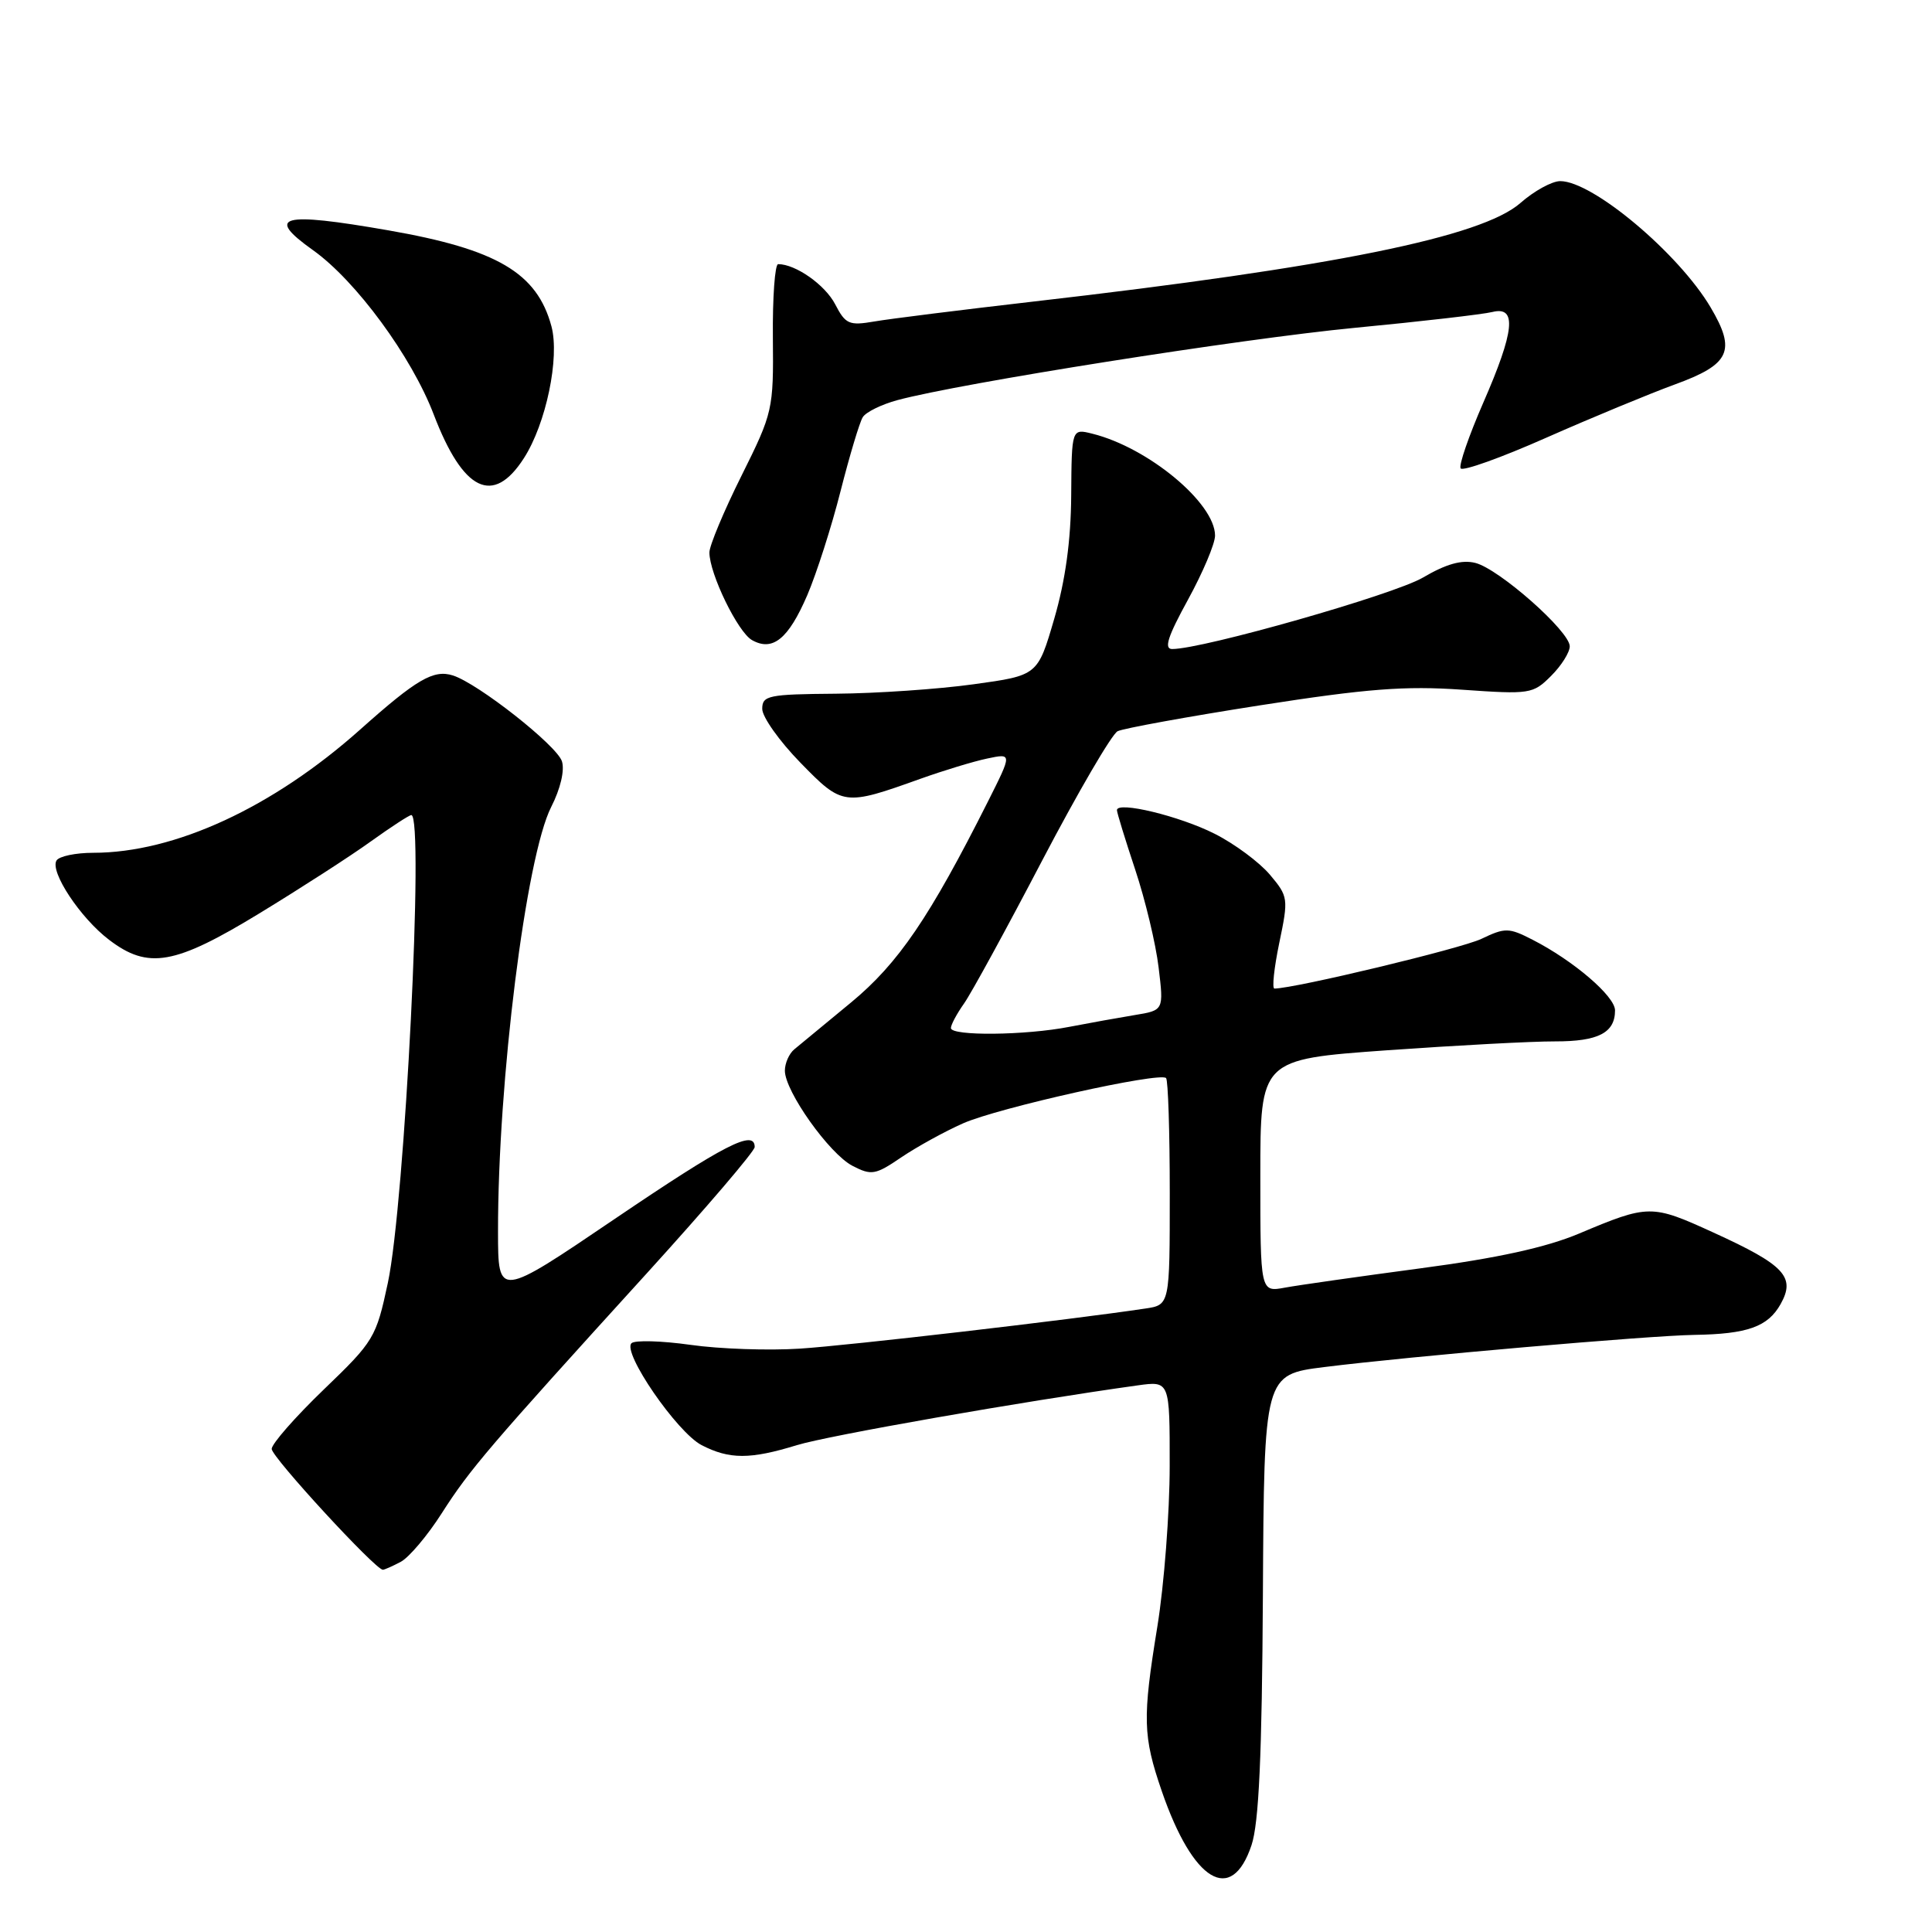 <?xml version="1.0" encoding="UTF-8" standalone="no"?>
<!DOCTYPE svg PUBLIC "-//W3C//DTD SVG 1.1//EN" "http://www.w3.org/Graphics/SVG/1.1/DTD/svg11.dtd" >
<svg xmlns="http://www.w3.org/2000/svg" xmlns:xlink="http://www.w3.org/1999/xlink" version="1.1" viewBox="0 0 256 256">
 <g >
 <path fill="currentColor"
d=" M 165.83 244.50 C 166.81 241.58 167.22 232.63 167.34 211.32 C 167.50 182.14 167.50 182.14 175.50 181.14 C 186.74 179.73 218.51 176.97 224.50 176.88 C 231.55 176.77 234.25 175.81 235.94 172.80 C 237.96 169.20 236.47 167.62 227.02 163.31 C 218.84 159.57 218.46 159.57 209.22 163.46 C 204.87 165.29 198.41 166.71 188.22 168.06 C 180.12 169.14 172.04 170.29 170.25 170.62 C 167.00 171.22 167.00 171.22 167.00 155.80 C 167.00 140.37 167.00 140.37 183.75 139.17 C 192.96 138.52 203.00 137.98 206.05 137.99 C 211.78 138.00 214.00 136.85 214.00 133.88 C 214.00 132.01 208.50 127.30 203.09 124.53 C 199.92 122.90 199.44 122.90 196.28 124.41 C 193.59 125.69 171.61 130.97 168.87 130.99 C 168.53 131.00 168.82 128.27 169.51 124.94 C 170.74 119.05 170.71 118.80 168.26 115.89 C 166.87 114.25 163.59 111.81 160.95 110.48 C 156.31 108.13 148.00 106.12 148.00 107.35 C 148.00 107.68 149.09 111.23 150.42 115.23 C 151.75 119.23 153.15 125.06 153.52 128.18 C 154.21 133.87 154.21 133.87 150.36 134.50 C 148.24 134.85 144.34 135.55 141.70 136.06 C 135.88 137.20 126.00 137.30 126.00 136.22 C 126.00 135.79 126.78 134.33 127.74 132.97 C 128.70 131.61 133.35 123.10 138.08 114.05 C 142.82 105.00 147.32 97.28 148.09 96.89 C 148.87 96.51 157.36 94.96 166.96 93.46 C 181.12 91.25 186.17 90.86 193.73 91.39 C 202.73 92.02 203.13 91.96 205.52 89.57 C 206.89 88.21 208.00 86.44 208.00 85.64 C 208.00 83.65 198.63 75.38 195.49 74.59 C 193.70 74.14 191.63 74.72 188.53 76.54 C 184.66 78.80 159.40 86.00 155.32 86.00 C 154.20 86.00 154.73 84.35 157.41 79.47 C 159.38 75.87 161.00 72.05 161.00 70.97 C 161.00 66.66 152.15 59.31 144.75 57.47 C 142.00 56.78 142.00 56.78 141.94 65.64 C 141.90 71.65 141.17 76.91 139.69 82.00 C 137.50 89.50 137.50 89.50 129.00 90.67 C 124.33 91.32 116.11 91.88 110.75 91.92 C 101.80 91.99 101.00 92.16 101.00 93.93 C 101.00 95.00 103.27 98.20 106.04 101.04 C 111.65 106.80 111.84 106.82 122.00 103.18 C 125.03 102.10 128.99 100.89 130.81 100.51 C 134.12 99.81 134.12 99.81 130.93 106.16 C 123.17 121.58 119.04 127.65 112.76 132.84 C 109.32 135.69 105.94 138.48 105.25 139.04 C 104.56 139.61 104.00 140.88 104.00 141.87 C 104.00 144.60 109.89 152.89 112.96 154.48 C 115.47 155.78 116.00 155.69 119.43 153.35 C 121.49 151.96 125.17 149.93 127.61 148.85 C 132.28 146.78 153.68 142.01 154.51 142.85 C 154.78 143.11 155.00 149.99 155.00 158.12 C 155.00 172.91 155.00 172.91 151.75 173.39 C 141.83 174.88 112.44 178.29 106.00 178.70 C 101.88 178.97 95.35 178.75 91.50 178.20 C 87.65 177.66 84.13 177.56 83.68 177.98 C 82.40 179.17 89.71 189.80 92.97 191.49 C 96.66 193.39 99.41 193.39 105.59 191.49 C 109.72 190.22 135.45 185.70 150.75 183.57 C 155.00 182.98 155.00 182.98 154.99 194.24 C 154.99 200.43 154.25 210.00 153.36 215.50 C 151.37 227.71 151.43 230.03 153.94 237.33 C 158.08 249.36 163.18 252.43 165.83 244.50 Z  M 53.12 206.94 C 54.21 206.35 56.65 203.47 58.53 200.52 C 62.28 194.66 64.70 191.82 85.75 168.67 C 93.59 160.04 100.00 152.54 100.00 151.99 C 100.00 149.60 96.02 151.65 81.49 161.49 C 66.00 171.99 66.00 171.99 65.99 163.24 C 65.96 143.32 69.70 113.47 73.04 106.92 C 74.26 104.53 74.84 102.07 74.46 100.88 C 73.79 98.78 63.36 90.57 60.01 89.50 C 57.45 88.69 55.20 90.00 47.77 96.63 C 36.15 107.00 23.16 113.00 12.35 113.00 C 10.02 113.00 7.83 113.46 7.49 114.02 C 6.58 115.49 10.64 121.63 14.44 124.52 C 19.64 128.49 23.15 127.87 34.43 120.99 C 39.84 117.69 46.47 113.42 49.14 111.49 C 51.82 109.57 54.23 108.00 54.50 108.00 C 56.23 108.00 53.65 159.42 51.39 170.00 C 49.84 177.25 49.56 177.72 42.89 184.13 C 39.10 187.78 36.00 191.32 36.00 191.99 C 36.00 193.07 49.74 208.00 50.73 208.00 C 50.95 208.00 52.03 207.52 53.12 206.94 Z  M 106.97 78.86 C 108.20 75.98 110.19 69.78 111.38 65.07 C 112.58 60.36 113.90 55.95 114.32 55.28 C 114.74 54.60 116.81 53.59 118.91 53.02 C 127.31 50.76 164.43 44.89 179.50 43.44 C 188.30 42.60 196.51 41.65 197.75 41.34 C 201.03 40.53 200.70 43.85 196.52 53.41 C 194.63 57.75 193.28 61.65 193.54 62.06 C 193.80 62.48 198.91 60.65 204.91 57.99 C 210.91 55.34 218.55 52.18 221.88 50.96 C 229.25 48.28 230.08 46.50 226.66 40.72 C 222.42 33.56 211.04 24.00 206.74 24.00 C 205.65 24.00 203.28 25.30 201.46 26.90 C 196.34 31.40 176.60 35.40 137.00 39.95 C 127.38 41.06 117.85 42.25 115.84 42.60 C 112.51 43.17 112.03 42.96 110.66 40.31 C 109.33 37.75 105.43 35.00 103.11 35.00 C 102.68 35.00 102.36 39.39 102.41 44.75 C 102.50 54.29 102.41 54.68 98.25 63.04 C 95.91 67.73 94.00 72.31 94.00 73.20 C 94.00 76.02 97.77 83.77 99.65 84.82 C 102.39 86.36 104.47 84.66 106.97 78.86 Z  M 69.42 60.71 C 72.36 56.14 74.18 47.39 73.07 43.24 C 71.16 36.15 65.86 33.03 51.45 30.52 C 37.23 28.04 35.09 28.61 41.49 33.16 C 47.16 37.20 54.54 47.24 57.47 54.92 C 61.37 65.12 65.35 67.05 69.42 60.71 Z "/>
</g>
</svg>